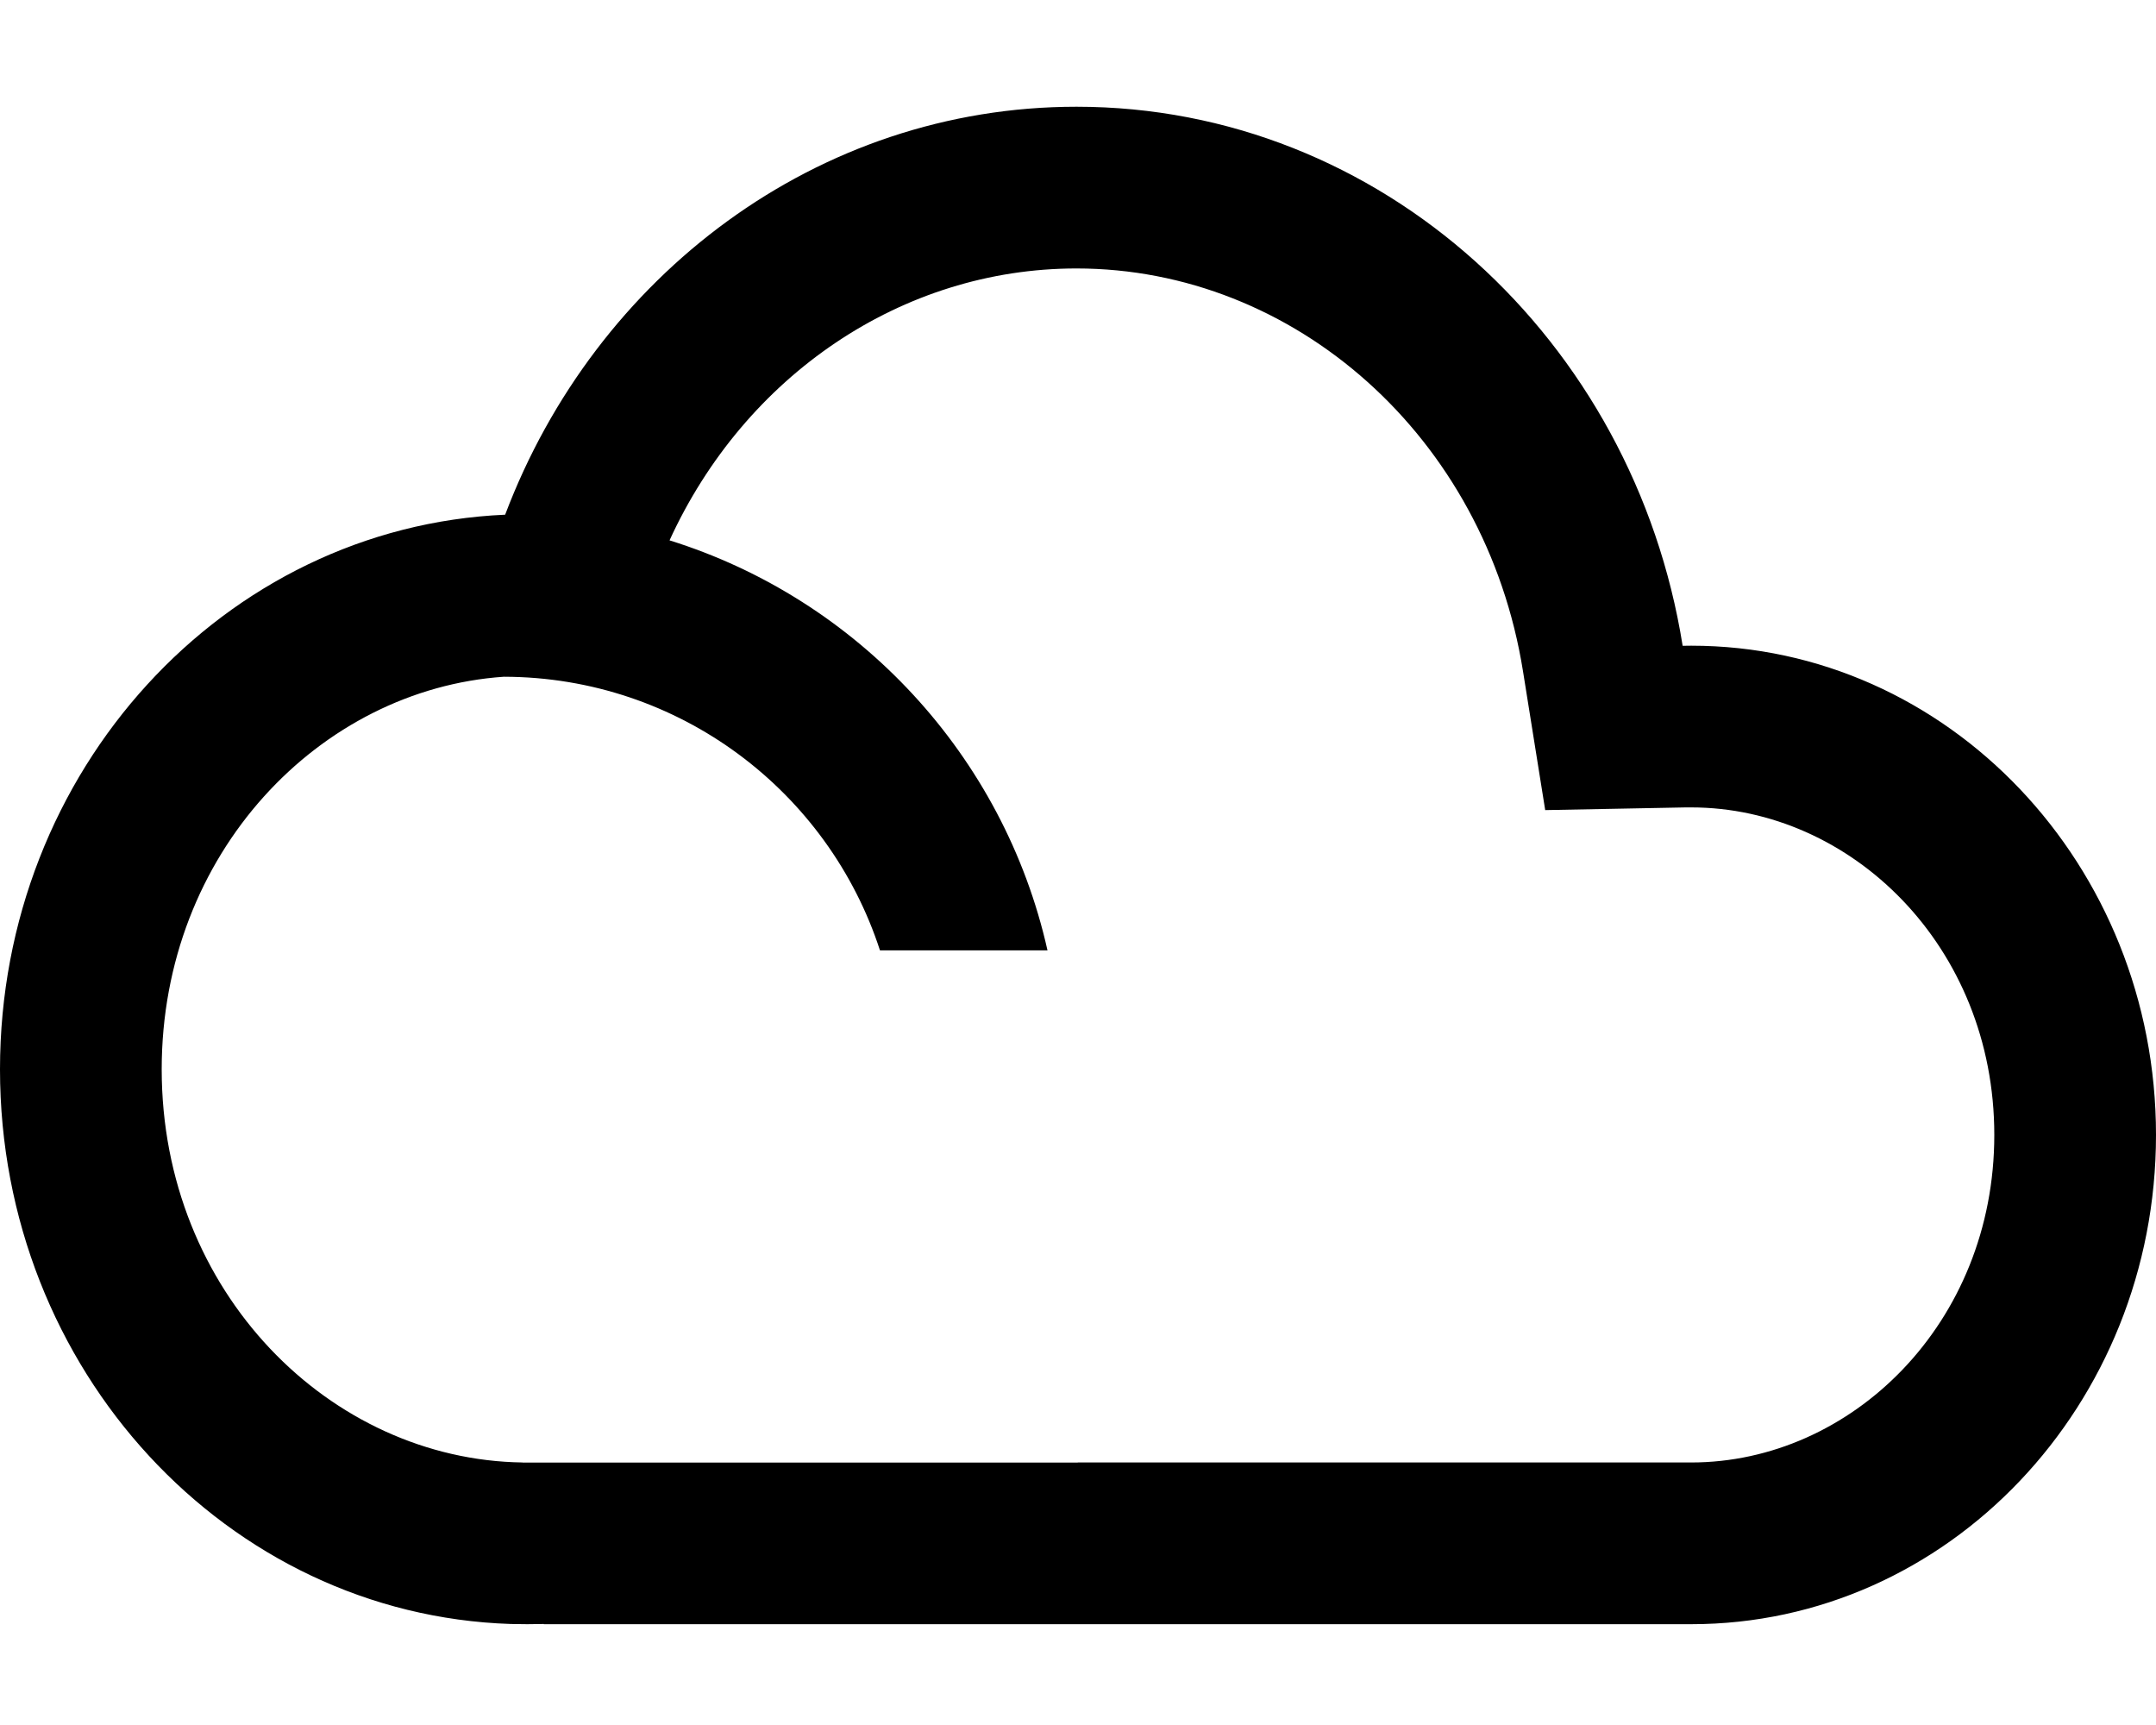 <svg width="20" height="16" viewBox="0 0 20 16" fill="none" xmlns="http://www.w3.org/2000/svg">
<path fill-rule="evenodd" clip-rule="evenodd" d="M14.334 7.514L14.128 6.226C13.78 4.048 12.007 2.49 9.986 2.49C8.364 2.49 6.909 3.486 6.211 5.012C7.961 5.558 9.312 7.008 9.717 8.815H8.163C7.685 7.344 6.304 6.28 4.674 6.277C2.966 6.394 1.5 7.915 1.5 9.918C1.5 11.988 3.064 13.54 4.847 13.565V13.566H9.998V13.565H15.688C17.17 13.565 18.5 12.278 18.5 10.527C18.5 8.776 17.17 7.489 15.688 7.489C15.672 7.489 15.655 7.489 15.638 7.489L14.334 7.514ZM4.737 15.063C4.788 15.064 4.839 15.065 4.891 15.065C4.942 15.065 4.994 15.064 5.045 15.063V15.065H15.688C18.07 15.065 20 13.033 20 10.527C20 8.021 18.07 5.989 15.688 5.989C15.662 5.989 15.636 5.989 15.609 5.99C15.156 3.152 12.811 0.99 9.986 0.99C7.581 0.99 5.524 2.557 4.686 4.774C2.08 4.888 0 7.147 0 9.918C0 12.706 2.107 14.977 4.737 15.063Z" fill="black"/>
</svg>
